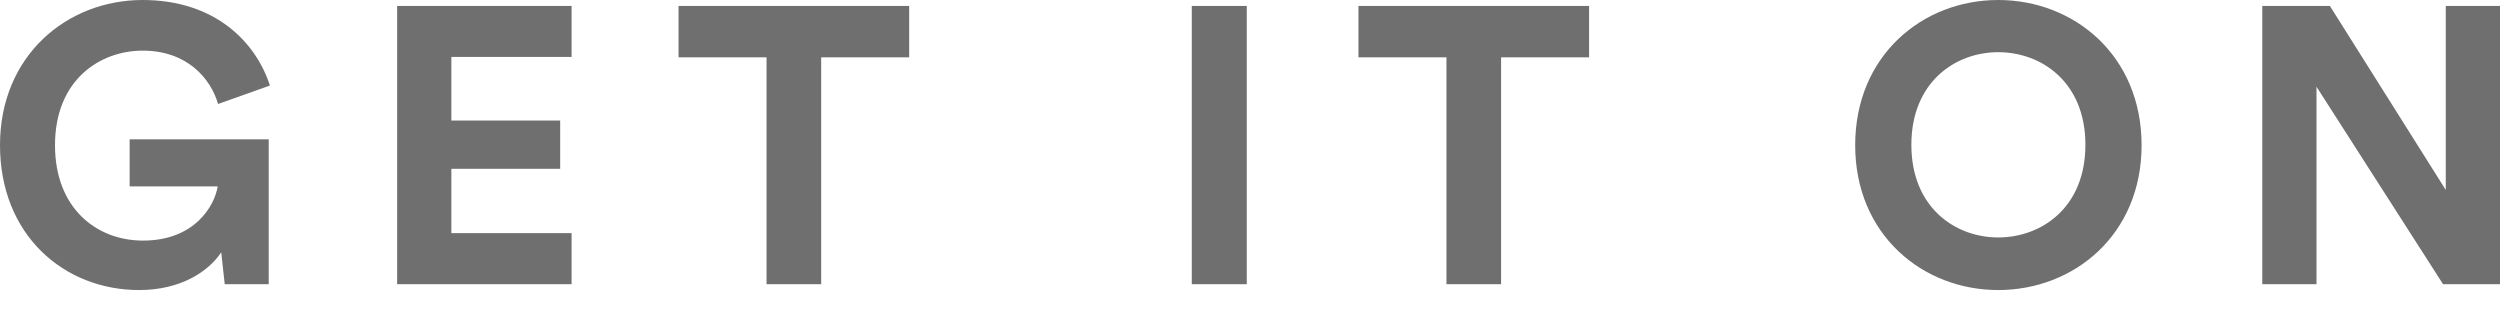 <svg width="55" height="7" viewBox="0 0 55 7" fill="none" xmlns="http://www.w3.org/2000/svg">
<path opacity="0.6" d="M5.912 6.252V3.065H2.852V4.101H4.789C4.72 4.533 4.279 5.293 3.146 5.293C2.118 5.293 1.21 4.576 1.21 3.195C1.21 1.744 2.213 1.114 3.138 1.114C4.132 1.114 4.642 1.744 4.797 2.288L5.938 1.882C5.636 0.941 4.745 0 3.138 0C1.478 0 0 1.218 0 3.195C0 5.172 1.409 6.381 3.06 6.381C3.985 6.381 4.59 5.967 4.867 5.552L4.944 6.252H5.912ZM12.575 6.252V5.129H9.93V3.713H12.324V2.651H9.93V1.252H12.575V0.13H8.737V6.252H12.575ZM20.002 1.261V0.13H14.928V1.261H16.864V6.252H18.066V1.261H20.002ZM27.429 6.252V0.13H26.219V6.252H27.429ZM34.96 1.261V0.13H29.886V1.261H31.822V6.252H33.024V1.261H34.96ZM42.05 3.186C42.05 1.805 43.018 1.148 43.96 1.148C44.911 1.148 45.879 1.805 45.879 3.186C45.879 4.568 44.911 5.224 43.96 5.224C43.018 5.224 42.05 4.568 42.05 3.186ZM40.814 3.195C40.814 5.164 42.3 6.381 43.96 6.381C45.628 6.381 47.115 5.164 47.115 3.195C47.115 1.218 45.628 0 43.96 0C42.3 0 40.814 1.218 40.814 3.195ZM55 6.252V0.13H53.807V4.179L51.257 0.13H49.77V6.252H50.963V1.908L53.747 6.252H55Z" fill="#0F0F0F"/>
</svg>
